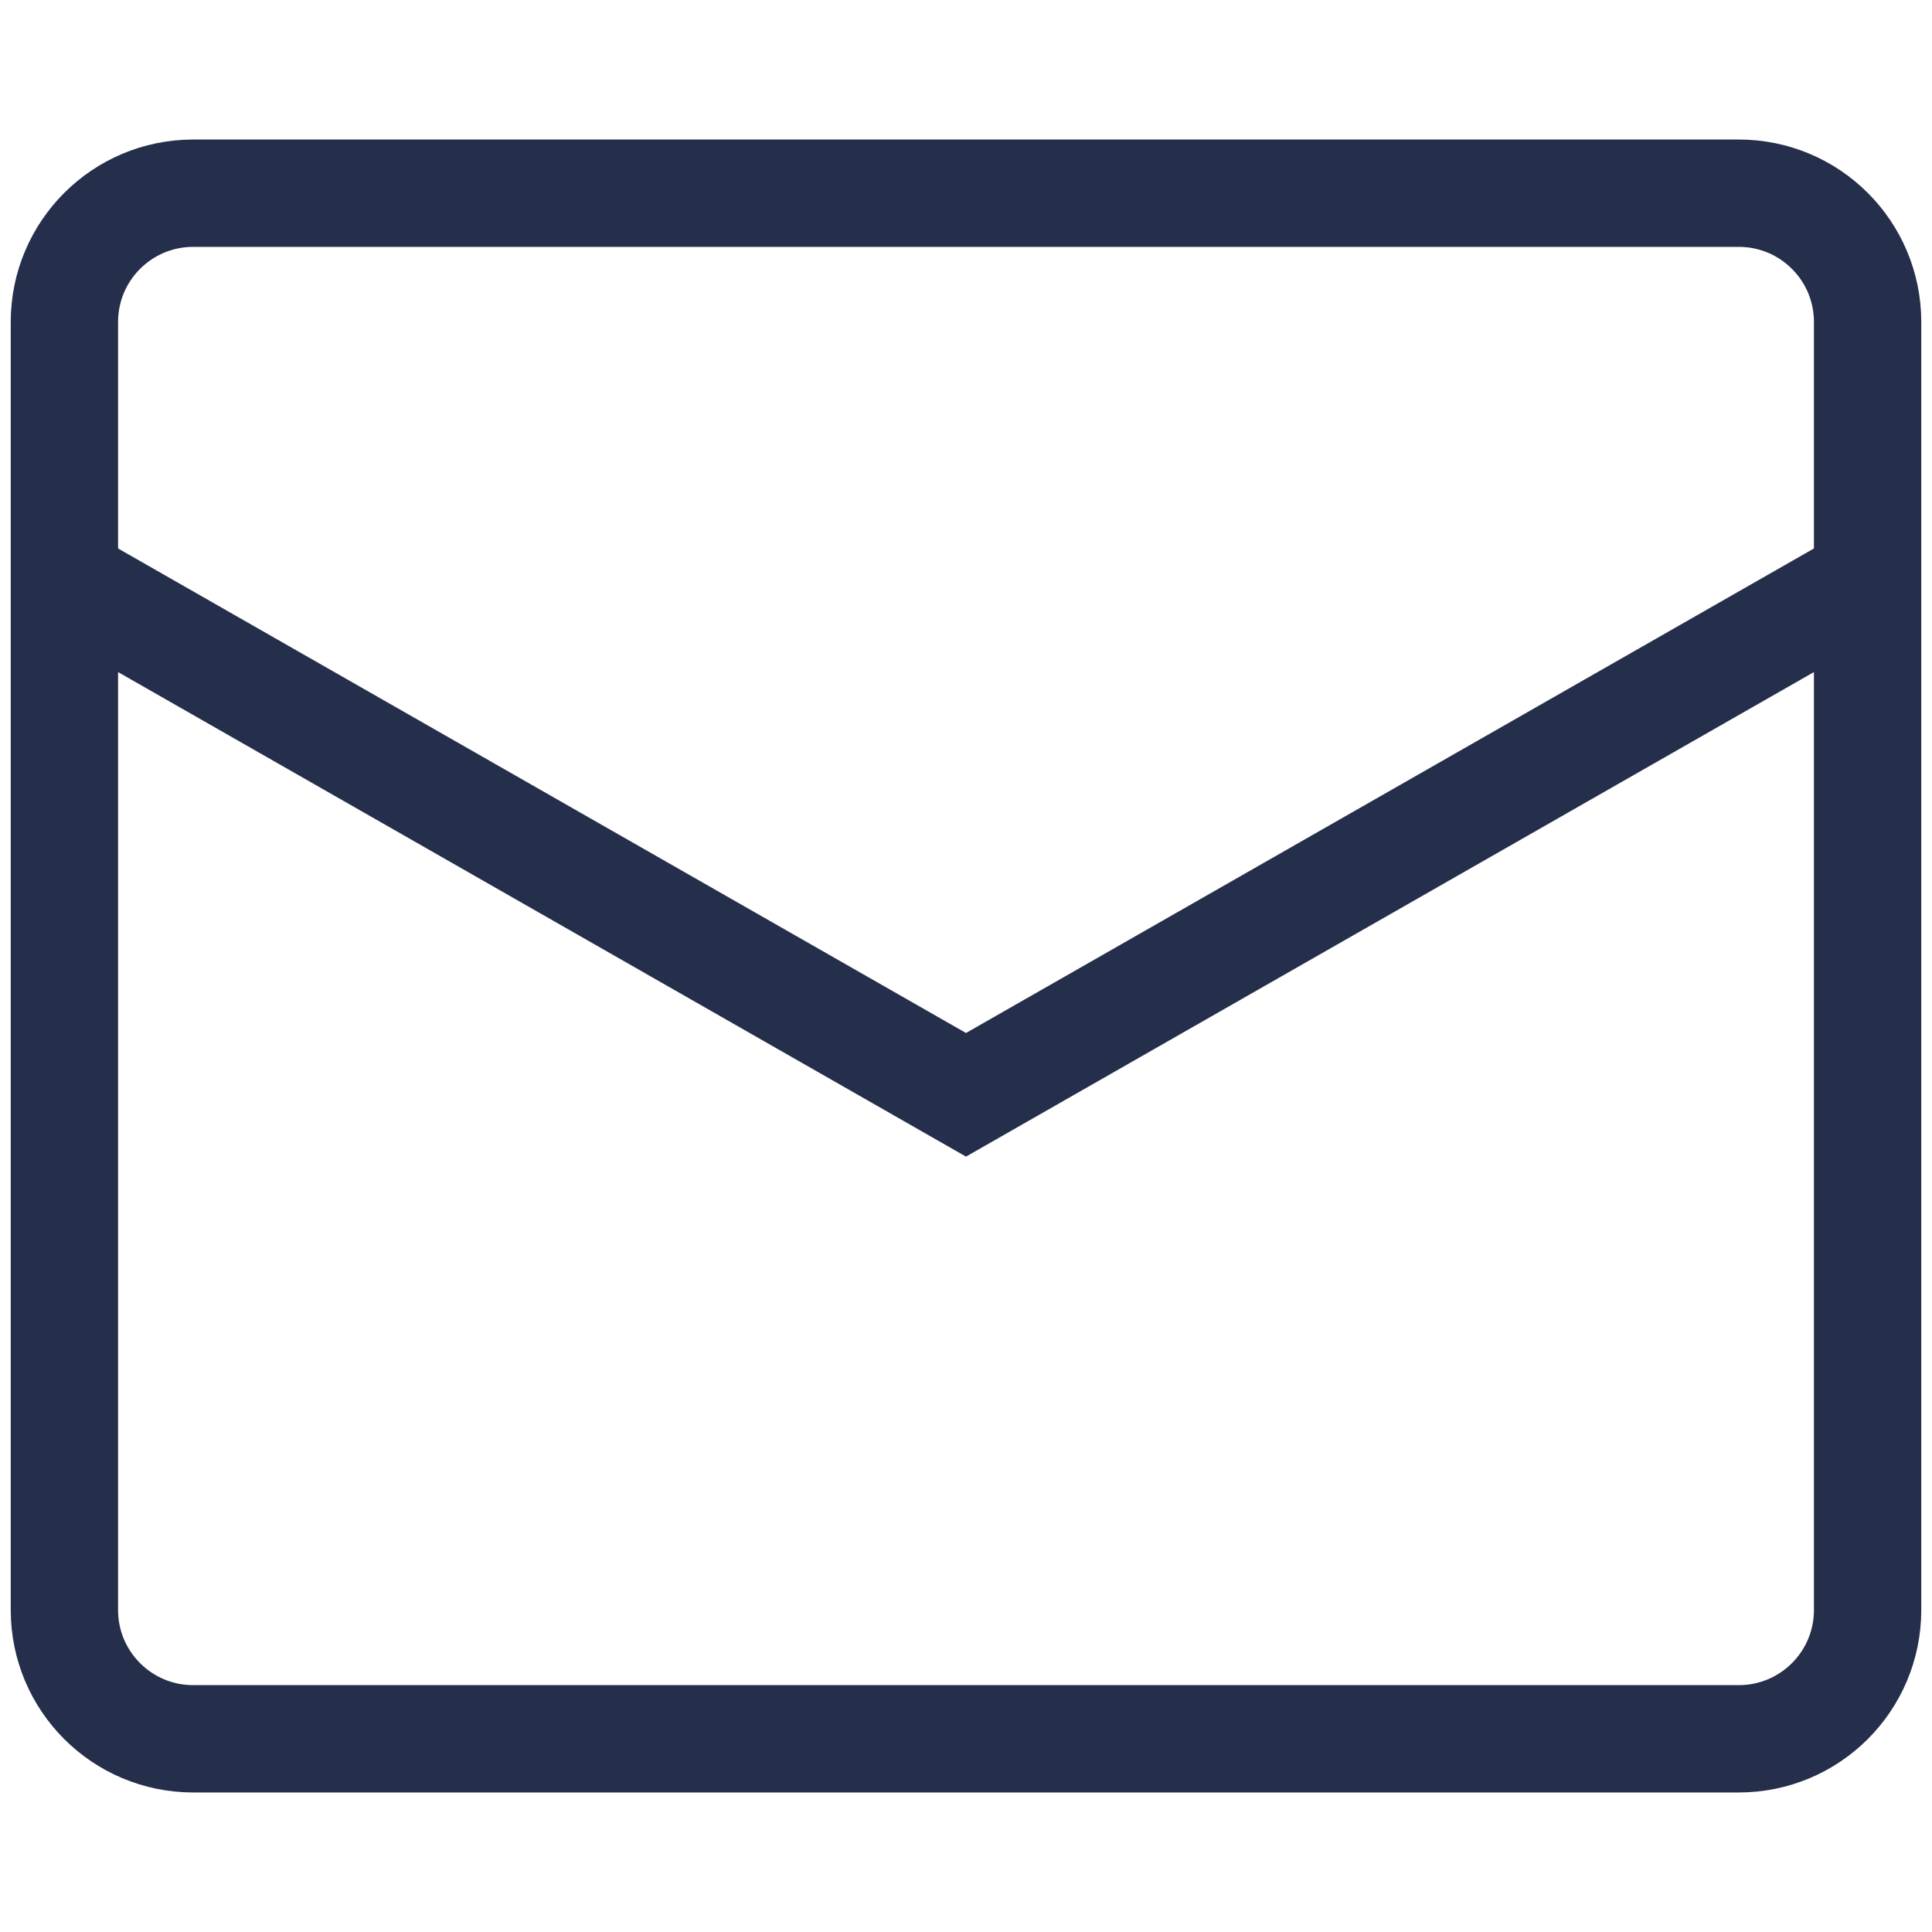 <svg width="18" height="18" viewBox="0 0 18 18" fill="none" xmlns="http://www.w3.org/2000/svg">
<path d="M0.6 5.4L9 10.2L17.4 5.4M1.8 1.8H16.2C16.863 1.8 17.4 2.337 17.4 3V15C17.4 15.663 16.863 16.2 16.2 16.2H1.8C1.137 16.2 0.6 15.663 0.6 15V3C0.6 2.337 1.137 1.8 1.8 1.8Z" stroke="#252E4B"/>
</svg>
